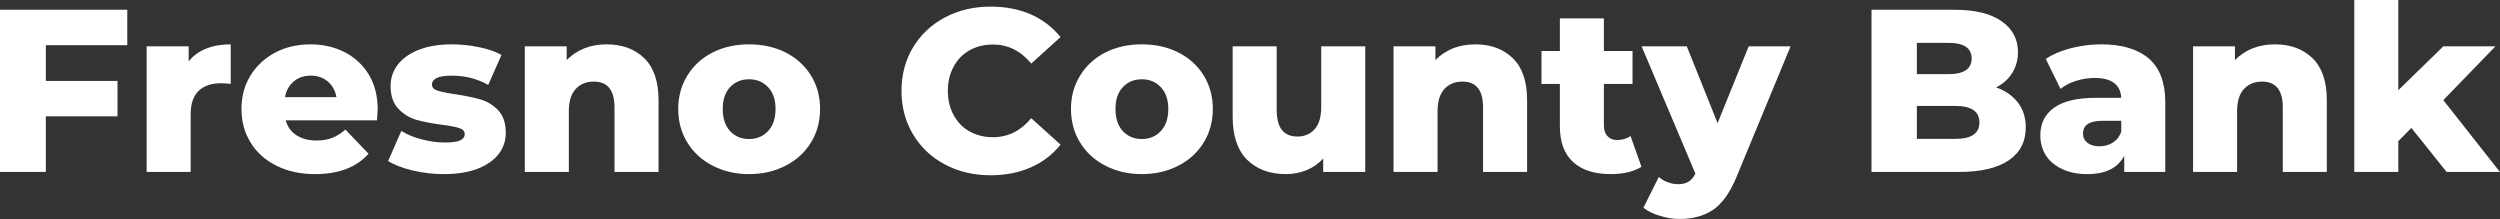 <svg data-v-423bf9ae="" xmlns="http://www.w3.org/2000/svg" viewBox="0 0 685.034 60" class="font"><rect x="0" y="0" width="685.034" height="60" fill="#333333" stroke="none"/><!----><!----><!----><g data-v-423bf9ae="" id="32f4b67c-d379-433f-af41-c92dc9ebfa56" fill="white" transform="matrix(4.535,0,0,4.535,-4.444,-14.331)"><path d="M8.67 5.89L3.75 5.89L3.75 8.05L8.08 8.05L8.08 10.19L3.75 10.19L3.75 13.55L0.98 13.55L0.98 3.75L8.67 3.75L8.67 5.89ZM12.38 6.87L12.38 6.87Q12.78 6.36 13.43 6.10L13.43 6.10L13.43 6.10Q14.08 5.84 14.92 5.84L14.92 5.84L14.92 8.23L14.92 8.23Q14.56 8.19 14.32 8.19L14.32 8.19L14.32 8.19Q13.47 8.19 12.98 8.65L12.98 8.65L12.98 8.65Q12.50 9.11 12.50 10.07L12.50 10.07L12.50 13.55L9.84 13.55L9.84 5.96L12.38 5.96L12.38 6.87ZM23.80 9.77L23.80 9.77Q23.80 9.80 23.76 10.43L23.76 10.43L18.24 10.43L18.24 10.43Q18.41 11.02 18.89 11.33L18.89 11.33L18.89 11.33Q19.38 11.65 20.10 11.65L20.10 11.65L20.10 11.65Q20.65 11.65 21.05 11.49L21.05 11.49L21.05 11.49Q21.45 11.34 21.85 10.99L21.85 10.99L23.25 12.45L23.25 12.45Q22.15 13.68 20.02 13.68L20.02 13.68L20.02 13.68Q18.69 13.68 17.68 13.17L17.68 13.17L17.68 13.17Q16.67 12.67 16.12 11.77L16.12 11.77L16.12 11.77Q15.57 10.88 15.57 9.74L15.57 9.74L15.57 9.74Q15.57 8.62 16.11 7.73L16.11 7.73L16.11 7.73Q16.65 6.85 17.60 6.34L17.60 6.34L17.60 6.34Q18.55 5.84 19.74 5.84L19.74 5.84L19.74 5.84Q20.87 5.84 21.80 6.31L21.80 6.31L21.80 6.31Q22.72 6.78 23.26 7.66L23.26 7.66L23.26 7.66Q23.80 8.55 23.80 9.77L23.80 9.77ZM19.75 7.73L19.75 7.73Q19.14 7.73 18.73 8.08L18.73 8.08L18.73 8.08Q18.31 8.43 18.20 9.03L18.20 9.03L21.31 9.03L21.31 9.03Q21.20 8.43 20.78 8.08L20.78 8.08L20.78 8.08Q20.37 7.73 19.75 7.73L19.75 7.73ZM27.79 13.68L27.79 13.68Q26.84 13.68 25.91 13.46L25.91 13.46L25.91 13.46Q24.99 13.24 24.43 12.89L24.43 12.89L25.23 11.07L25.23 11.07Q25.75 11.40 26.46 11.58L26.46 11.58L26.46 11.58Q27.17 11.77 27.87 11.77L27.87 11.77L27.87 11.77Q28.52 11.77 28.79 11.64L28.79 11.64L28.79 11.64Q29.06 11.51 29.06 11.26L29.06 11.26L29.06 11.26Q29.06 11.00 28.73 10.90L28.73 10.90L28.73 10.90Q28.41 10.79 27.69 10.70L27.69 10.70L27.69 10.70Q26.78 10.58 26.14 10.40L26.14 10.40L26.14 10.40Q25.51 10.22 25.05 9.73L25.05 9.73L25.05 9.73Q24.58 9.24 24.58 8.36L24.58 8.36L24.58 8.36Q24.58 7.63 25.02 7.06L25.02 7.06L25.02 7.06Q25.45 6.50 26.28 6.17L26.28 6.17L26.28 6.17Q27.12 5.84 28.28 5.84L28.28 5.84L28.28 5.84Q29.11 5.84 29.92 6.01L29.92 6.01L29.92 6.01Q30.73 6.17 31.28 6.48L31.28 6.48L30.48 8.29L30.48 8.29Q29.47 7.73 28.29 7.73L28.29 7.73L28.29 7.73Q27.66 7.73 27.37 7.87L27.37 7.87L27.37 7.87Q27.08 8.02 27.08 8.26L27.08 8.26L27.08 8.26Q27.08 8.53 27.40 8.63L27.40 8.63L27.40 8.63Q27.72 8.74 28.46 8.85L28.46 8.85L28.46 8.85Q29.40 8.99 30.02 9.17L30.02 9.17L30.02 9.17Q30.63 9.35 31.09 9.83L31.09 9.83L31.09 9.83Q31.54 10.32 31.54 11.19L31.54 11.19L31.54 11.19Q31.54 11.90 31.11 12.47L31.11 12.47L31.11 12.47Q30.67 13.03 29.83 13.36L29.83 13.36L29.83 13.36Q28.98 13.68 27.79 13.68L27.79 13.68ZM37.63 5.84L37.63 5.84Q39.05 5.84 39.91 6.68L39.91 6.68L39.91 6.68Q40.77 7.52 40.77 9.21L40.77 9.21L40.77 13.55L38.11 13.55L38.11 9.65L38.11 9.65Q38.11 8.09 36.86 8.09L36.86 8.09L36.86 8.09Q36.18 8.09 35.76 8.54L35.76 8.54L35.76 8.54Q35.35 8.99 35.35 9.88L35.35 9.88L35.35 13.55L32.69 13.55L32.69 5.96L35.22 5.96L35.22 6.79L35.22 6.79Q35.67 6.33 36.29 6.08L36.29 6.08L36.29 6.08Q36.90 5.84 37.63 5.84L37.63 5.84ZM46.24 13.68L46.24 13.68Q45.02 13.68 44.04 13.17L44.04 13.17L44.04 13.17Q43.06 12.67 42.51 11.77L42.51 11.77L42.51 11.77Q41.96 10.88 41.96 9.74L41.96 9.74L41.96 9.74Q41.96 8.62 42.51 7.73L42.51 7.73L42.51 7.73Q43.06 6.83 44.04 6.33L44.04 6.33L44.04 6.33Q45.01 5.84 46.24 5.84L46.24 5.84L46.24 5.84Q47.47 5.84 48.45 6.33L48.45 6.33L48.45 6.33Q49.43 6.83 49.98 7.72L49.98 7.72L49.98 7.72Q50.53 8.61 50.53 9.74L50.53 9.74L50.53 9.74Q50.53 10.88 49.98 11.77L49.98 11.77L49.98 11.77Q49.43 12.67 48.45 13.17L48.45 13.17L48.45 13.17Q47.47 13.68 46.24 13.68L46.24 13.68ZM46.24 11.56L46.24 11.56Q46.94 11.56 47.39 11.08L47.39 11.08L47.39 11.08Q47.84 10.60 47.84 9.74L47.84 9.74L47.84 9.74Q47.84 8.90 47.39 8.43L47.39 8.43L47.39 8.43Q46.94 7.95 46.24 7.95L46.24 7.95L46.24 7.95Q45.54 7.95 45.09 8.43L45.09 8.43L45.09 8.43Q44.65 8.90 44.65 9.74L44.65 9.74L44.65 9.74Q44.65 10.60 45.09 11.08L45.09 11.08L45.09 11.08Q45.54 11.56 46.24 11.56L46.24 11.56ZM60.84 13.75L60.84 13.75Q59.30 13.75 58.08 13.10L58.08 13.10L58.08 13.10Q56.85 12.45 56.15 11.28L56.15 11.28L56.15 11.28Q55.45 10.12 55.45 8.65L55.45 8.65L55.45 8.65Q55.45 7.18 56.15 6.02L56.15 6.02L56.15 6.02Q56.85 4.86 58.08 4.21L58.08 4.21L58.08 4.21Q59.30 3.56 60.84 3.56L60.84 3.56L60.84 3.56Q62.19 3.56 63.27 4.03L63.27 4.03L63.27 4.03Q64.34 4.51 65.06 5.40L65.06 5.40L63.29 7.00L63.29 7.00Q62.34 5.85 60.98 5.85L60.98 5.85L60.98 5.85Q60.19 5.85 59.56 6.20L59.56 6.20L59.56 6.20Q58.94 6.55 58.60 7.19L58.60 7.19L58.60 7.19Q58.25 7.83 58.25 8.65L58.25 8.65L58.25 8.65Q58.25 9.48 58.60 10.11L58.60 10.11L58.60 10.11Q58.94 10.75 59.56 11.10L59.56 11.10L59.56 11.10Q60.19 11.45 60.98 11.45L60.98 11.45L60.98 11.45Q62.34 11.45 63.29 10.30L63.29 10.30L65.06 11.90L65.06 11.90Q64.34 12.80 63.27 13.27L63.27 13.27L63.27 13.27Q62.19 13.75 60.84 13.75L60.84 13.75ZM69.97 13.68L69.97 13.68Q68.75 13.68 67.77 13.17L67.77 13.17L67.77 13.17Q66.79 12.67 66.24 11.77L66.24 11.77L66.24 11.77Q65.69 10.88 65.69 9.74L65.69 9.74L65.69 9.74Q65.69 8.62 66.24 7.73L66.24 7.73L66.24 7.73Q66.79 6.83 67.77 6.33L67.77 6.33L67.77 6.33Q68.74 5.84 69.97 5.84L69.97 5.84L69.97 5.84Q71.20 5.84 72.18 6.33L72.18 6.33L72.18 6.33Q73.16 6.83 73.71 7.72L73.71 7.72L73.71 7.72Q74.26 8.61 74.26 9.74L74.26 9.74L74.26 9.74Q74.26 10.88 73.71 11.77L73.71 11.77L73.71 11.77Q73.16 12.67 72.18 13.17L72.18 13.17L72.18 13.17Q71.20 13.68 69.97 13.68L69.97 13.68ZM69.97 11.56L69.97 11.56Q70.67 11.56 71.12 11.08L71.12 11.08L71.12 11.08Q71.57 10.60 71.57 9.74L71.57 9.74L71.57 9.74Q71.57 8.90 71.12 8.43L71.12 8.43L71.12 8.43Q70.67 7.95 69.97 7.95L69.97 7.95L69.97 7.95Q69.27 7.95 68.82 8.43L68.82 8.43L68.82 8.43Q68.38 8.90 68.38 9.74L68.38 9.74L68.38 9.74Q68.38 10.60 68.82 11.08L68.82 11.08L68.82 11.08Q69.27 11.56 69.97 11.56L69.97 11.56ZM80.81 5.96L83.47 5.96L83.47 13.55L80.93 13.55L80.93 12.74L80.93 12.74Q80.51 13.20 79.93 13.44L79.93 13.44L79.93 13.44Q79.34 13.68 78.68 13.68L78.68 13.68L78.68 13.68Q77.21 13.68 76.33 12.81L76.33 12.81L76.33 12.81Q75.46 11.94 75.46 10.21L75.46 10.21L75.46 5.96L78.12 5.96L78.12 9.77L78.12 9.77Q78.12 10.63 78.44 11.02L78.44 11.02L78.44 11.02Q78.76 11.41 79.38 11.41L79.38 11.41L79.38 11.41Q80.01 11.41 80.41 10.97L80.41 10.97L80.41 10.97Q80.81 10.53 80.81 9.62L80.81 9.62L80.81 5.96ZM90.12 5.84L90.12 5.84Q91.53 5.84 92.39 6.68L92.39 6.68L92.39 6.68Q93.25 7.52 93.25 9.21L93.25 9.21L93.25 13.55L90.59 13.55L90.59 9.65L90.59 9.65Q90.59 8.09 89.35 8.09L89.35 8.09L89.35 8.09Q88.66 8.09 88.25 8.54L88.25 8.54L88.25 8.54Q87.84 8.99 87.84 9.88L87.84 9.88L87.84 13.55L85.18 13.55L85.18 5.96L87.71 5.96L87.71 6.79L87.71 6.79Q88.16 6.33 88.77 6.08L88.77 6.08L88.77 6.08Q89.39 5.84 90.12 5.84L90.12 5.84ZM99.50 11.38L100.16 13.24L100.16 13.24Q99.82 13.45 99.34 13.57L99.34 13.57L99.34 13.57Q98.85 13.68 98.31 13.68L98.31 13.68L98.31 13.68Q96.82 13.68 96.03 12.95L96.03 12.95L96.03 12.95Q95.23 12.22 95.23 10.78L95.23 10.78L95.23 8.23L94.12 8.23L94.12 6.24L95.23 6.24L95.23 4.27L97.89 4.27L97.89 6.24L99.62 6.24L99.62 8.23L97.89 8.23L97.89 10.75L97.89 10.75Q97.89 11.16 98.11 11.39L98.11 11.39L98.11 11.39Q98.32 11.62 98.69 11.62L98.69 11.62L98.69 11.62Q99.15 11.62 99.50 11.38L99.50 11.38ZM106.64 5.96L109.17 5.96L105.90 13.86L105.90 13.86Q105.32 15.26 104.50 15.83L104.50 15.83L104.50 15.83Q103.67 16.39 102.48 16.39L102.48 16.39L102.48 16.39Q101.88 16.39 101.27 16.20L101.27 16.20L101.27 16.20Q100.66 16.02 100.28 15.71L100.28 15.71L101.21 13.85L101.21 13.85Q101.43 14.06 101.75 14.17L101.75 14.17L101.75 14.17Q102.06 14.29 102.38 14.29L102.38 14.29L102.38 14.29Q102.76 14.29 103.00 14.14L103.00 14.14L103.00 14.14Q103.25 13.99 103.42 13.65L103.42 13.65L100.17 5.96L102.90 5.96L104.76 10.60L106.64 5.96ZM121.59 8.44L121.59 8.44Q122.43 8.74 122.91 9.36L122.91 9.36L122.91 9.36Q123.38 9.98 123.38 10.86L123.38 10.86L123.38 10.86Q123.38 12.15 122.35 12.85L122.35 12.85L122.35 12.85Q121.31 13.55 119.35 13.55L119.35 13.55L114.06 13.55L114.06 3.75L119.07 3.75L119.07 3.75Q120.95 3.75 121.93 4.45L121.93 4.45L121.93 4.45Q122.91 5.14 122.91 6.31L122.91 6.31L122.91 6.31Q122.91 7.01 122.56 7.57L122.56 7.57L122.56 7.57Q122.22 8.12 121.59 8.44L121.59 8.44ZM118.71 5.75L116.80 5.75L116.80 7.64L118.71 7.64L118.71 7.64Q120.11 7.64 120.11 6.69L120.11 6.69L120.11 6.69Q120.11 5.75 118.71 5.75L118.71 5.75ZM119.13 11.55L119.13 11.55Q120.58 11.55 120.58 10.56L120.58 10.56L120.58 10.56Q120.58 9.56 119.13 9.56L119.13 9.56L116.80 9.56L116.80 11.55L119.13 11.55ZM127.93 5.84L127.93 5.84Q129.82 5.84 130.82 6.70L130.82 6.70L130.82 6.70Q131.81 7.56 131.81 9.34L131.81 9.34L131.81 13.55L129.33 13.55L129.33 12.57L129.33 12.57Q128.76 13.68 127.09 13.68L127.09 13.68L127.09 13.68Q126.21 13.68 125.57 13.37L125.57 13.37L125.57 13.37Q124.92 13.06 124.59 12.54L124.59 12.54L124.59 12.54Q124.26 12.01 124.26 11.34L124.26 11.34L124.26 11.34Q124.26 10.26 125.09 9.67L125.09 9.67L125.09 9.67Q125.92 9.07 127.64 9.07L127.64 9.07L129.15 9.07L129.15 9.07Q129.08 7.87 127.54 7.87L127.54 7.87L127.54 7.87Q126.99 7.87 126.43 8.04L126.43 8.04L126.43 8.04Q125.87 8.22 125.48 8.53L125.48 8.53L124.59 6.72L124.59 6.72Q125.22 6.30 126.12 6.07L126.12 6.07L126.12 6.07Q127.02 5.84 127.93 5.84L127.93 5.84ZM127.83 12.00L127.83 12.00Q128.30 12.00 128.65 11.77L128.65 11.77L128.65 11.77Q129.00 11.55 129.15 11.12L129.15 11.12L129.15 10.46L128.00 10.46L128.00 10.46Q126.84 10.46 126.84 11.23L126.84 11.23L126.84 11.23Q126.84 11.58 127.11 11.79L127.11 11.79L127.11 11.79Q127.37 12.00 127.83 12.00L127.83 12.00ZM138.43 5.84L138.43 5.84Q139.85 5.84 140.71 6.68L140.71 6.68L140.71 6.68Q141.57 7.52 141.57 9.21L141.57 9.21L141.57 13.55L138.91 13.55L138.91 9.65L138.91 9.65Q138.91 8.09 137.66 8.09L137.66 8.09L137.66 8.09Q136.98 8.09 136.56 8.54L136.56 8.54L136.56 8.54Q136.15 8.99 136.15 9.88L136.15 9.88L136.15 13.55L133.49 13.55L133.49 5.96L136.02 5.96L136.02 6.79L136.02 6.79Q136.47 6.33 137.09 6.08L137.09 6.08L137.09 6.08Q137.70 5.84 138.43 5.84L138.43 5.84ZM148.81 13.55L146.68 10.89L145.89 11.69L145.89 13.55L143.23 13.55L143.23 3.16L145.89 3.16L145.89 8.61L148.61 5.96L151.76 5.96L148.61 9.21L152.03 13.55L148.81 13.55Z"></path></g><!----><!----></svg>